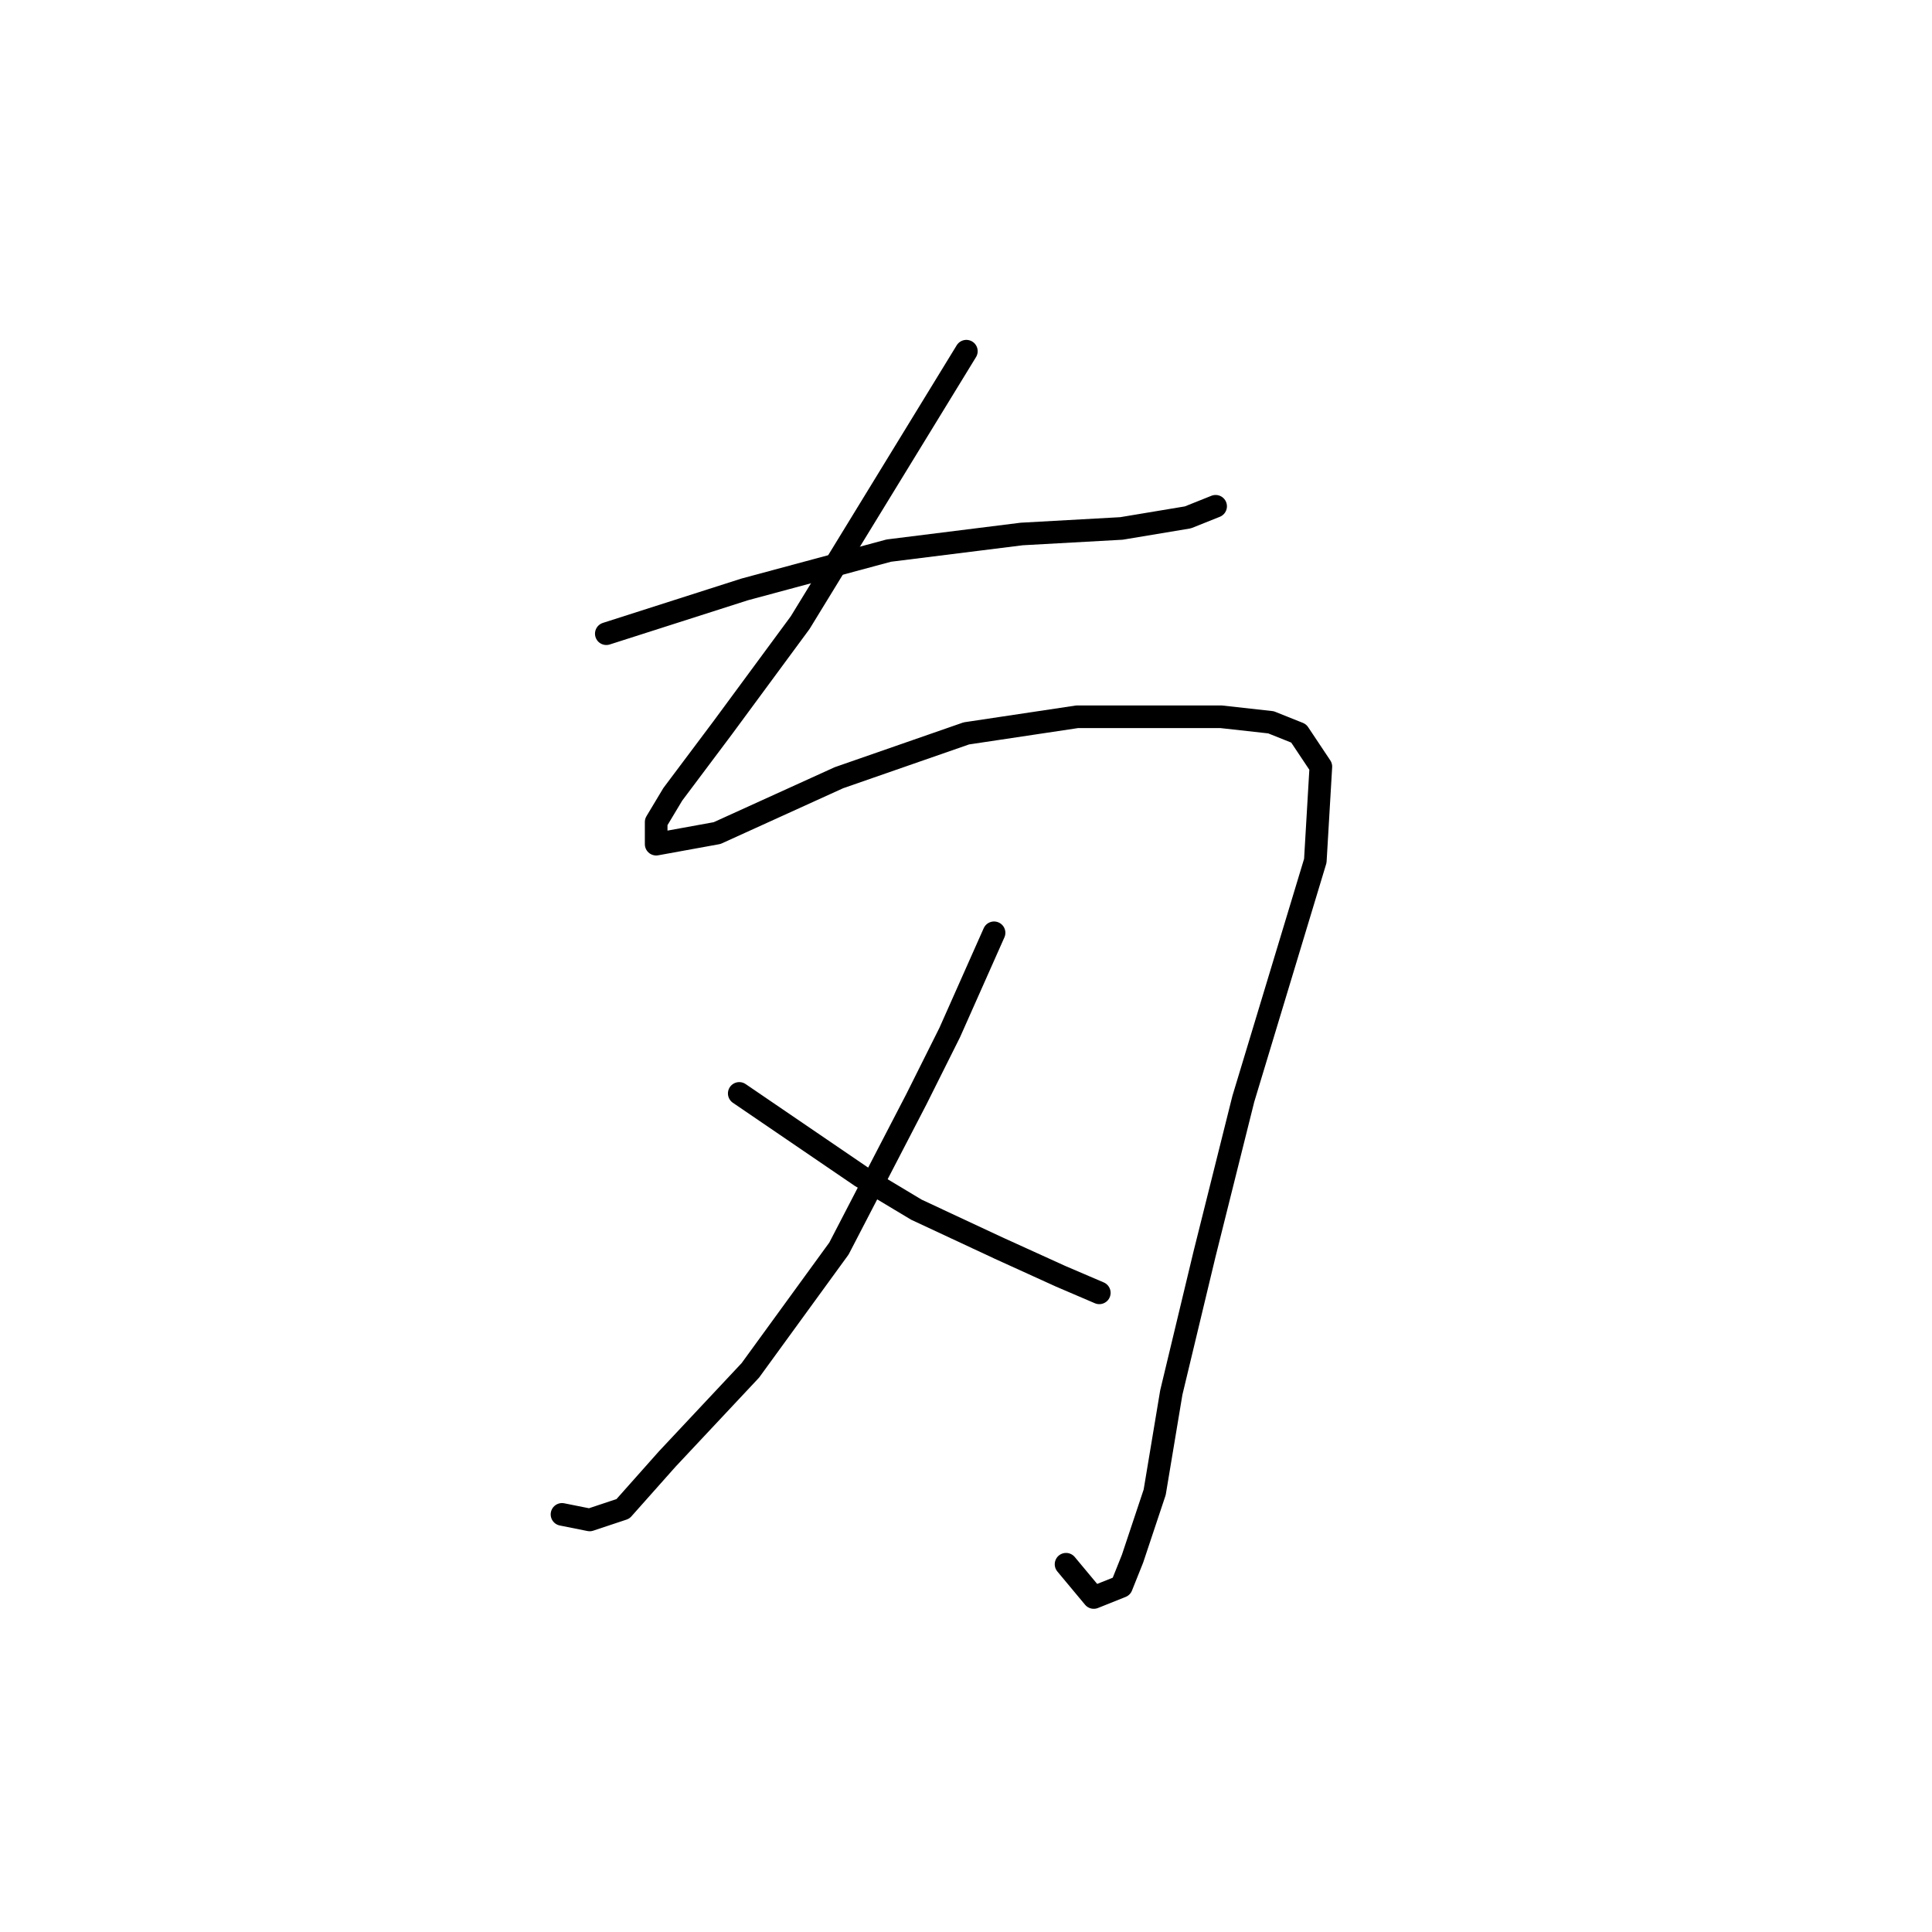 <?xml version="1.0" standalone="no"?>
    <svg width="256" height="256" xmlns="http://www.w3.org/2000/svg" version="1.1">
    <polyline stroke="black" stroke-width="3" stroke-linecap="round" fill="transparent" stroke-linejoin="round" points="80.34 83.967 98.689 78.096 117.772 72.958 135.387 70.756 148.598 70.022 157.405 68.554 161.075 67.086 161.075 67.086 " />
        <polyline stroke="black" stroke-width="3" stroke-linecap="round" fill="transparent" stroke-linejoin="round" points="128.047 46.536 106.029 82.499 95.753 96.444 89.148 105.252 86.946 108.922 86.946 111.857 95.019 110.389 111.166 103.05 128.047 97.178 142.726 94.976 161.809 94.976 168.415 95.71 172.084 97.178 175.02 101.582 174.286 114.059 164.745 145.619 159.607 166.17 155.203 184.519 153.002 197.73 150.066 206.537 148.598 210.207 144.928 211.675 141.258 207.271 141.258 207.271 " />
        <polyline stroke="black" stroke-width="3" stroke-linecap="round" fill="transparent" stroke-linejoin="round" points="131.717 123.601 125.845 136.812 121.442 145.619 111.166 165.436 99.423 181.583 88.414 193.326 82.542 199.932 78.138 201.399 74.469 200.665 74.469 200.665 " />
        <polyline stroke="black" stroke-width="3" stroke-linecap="round" fill="transparent" stroke-linejoin="round" points="97.955 144.885 114.102 155.894 121.442 160.298 132.451 165.436 140.524 169.106 145.662 171.307 145.662 171.307 " />
        </svg>